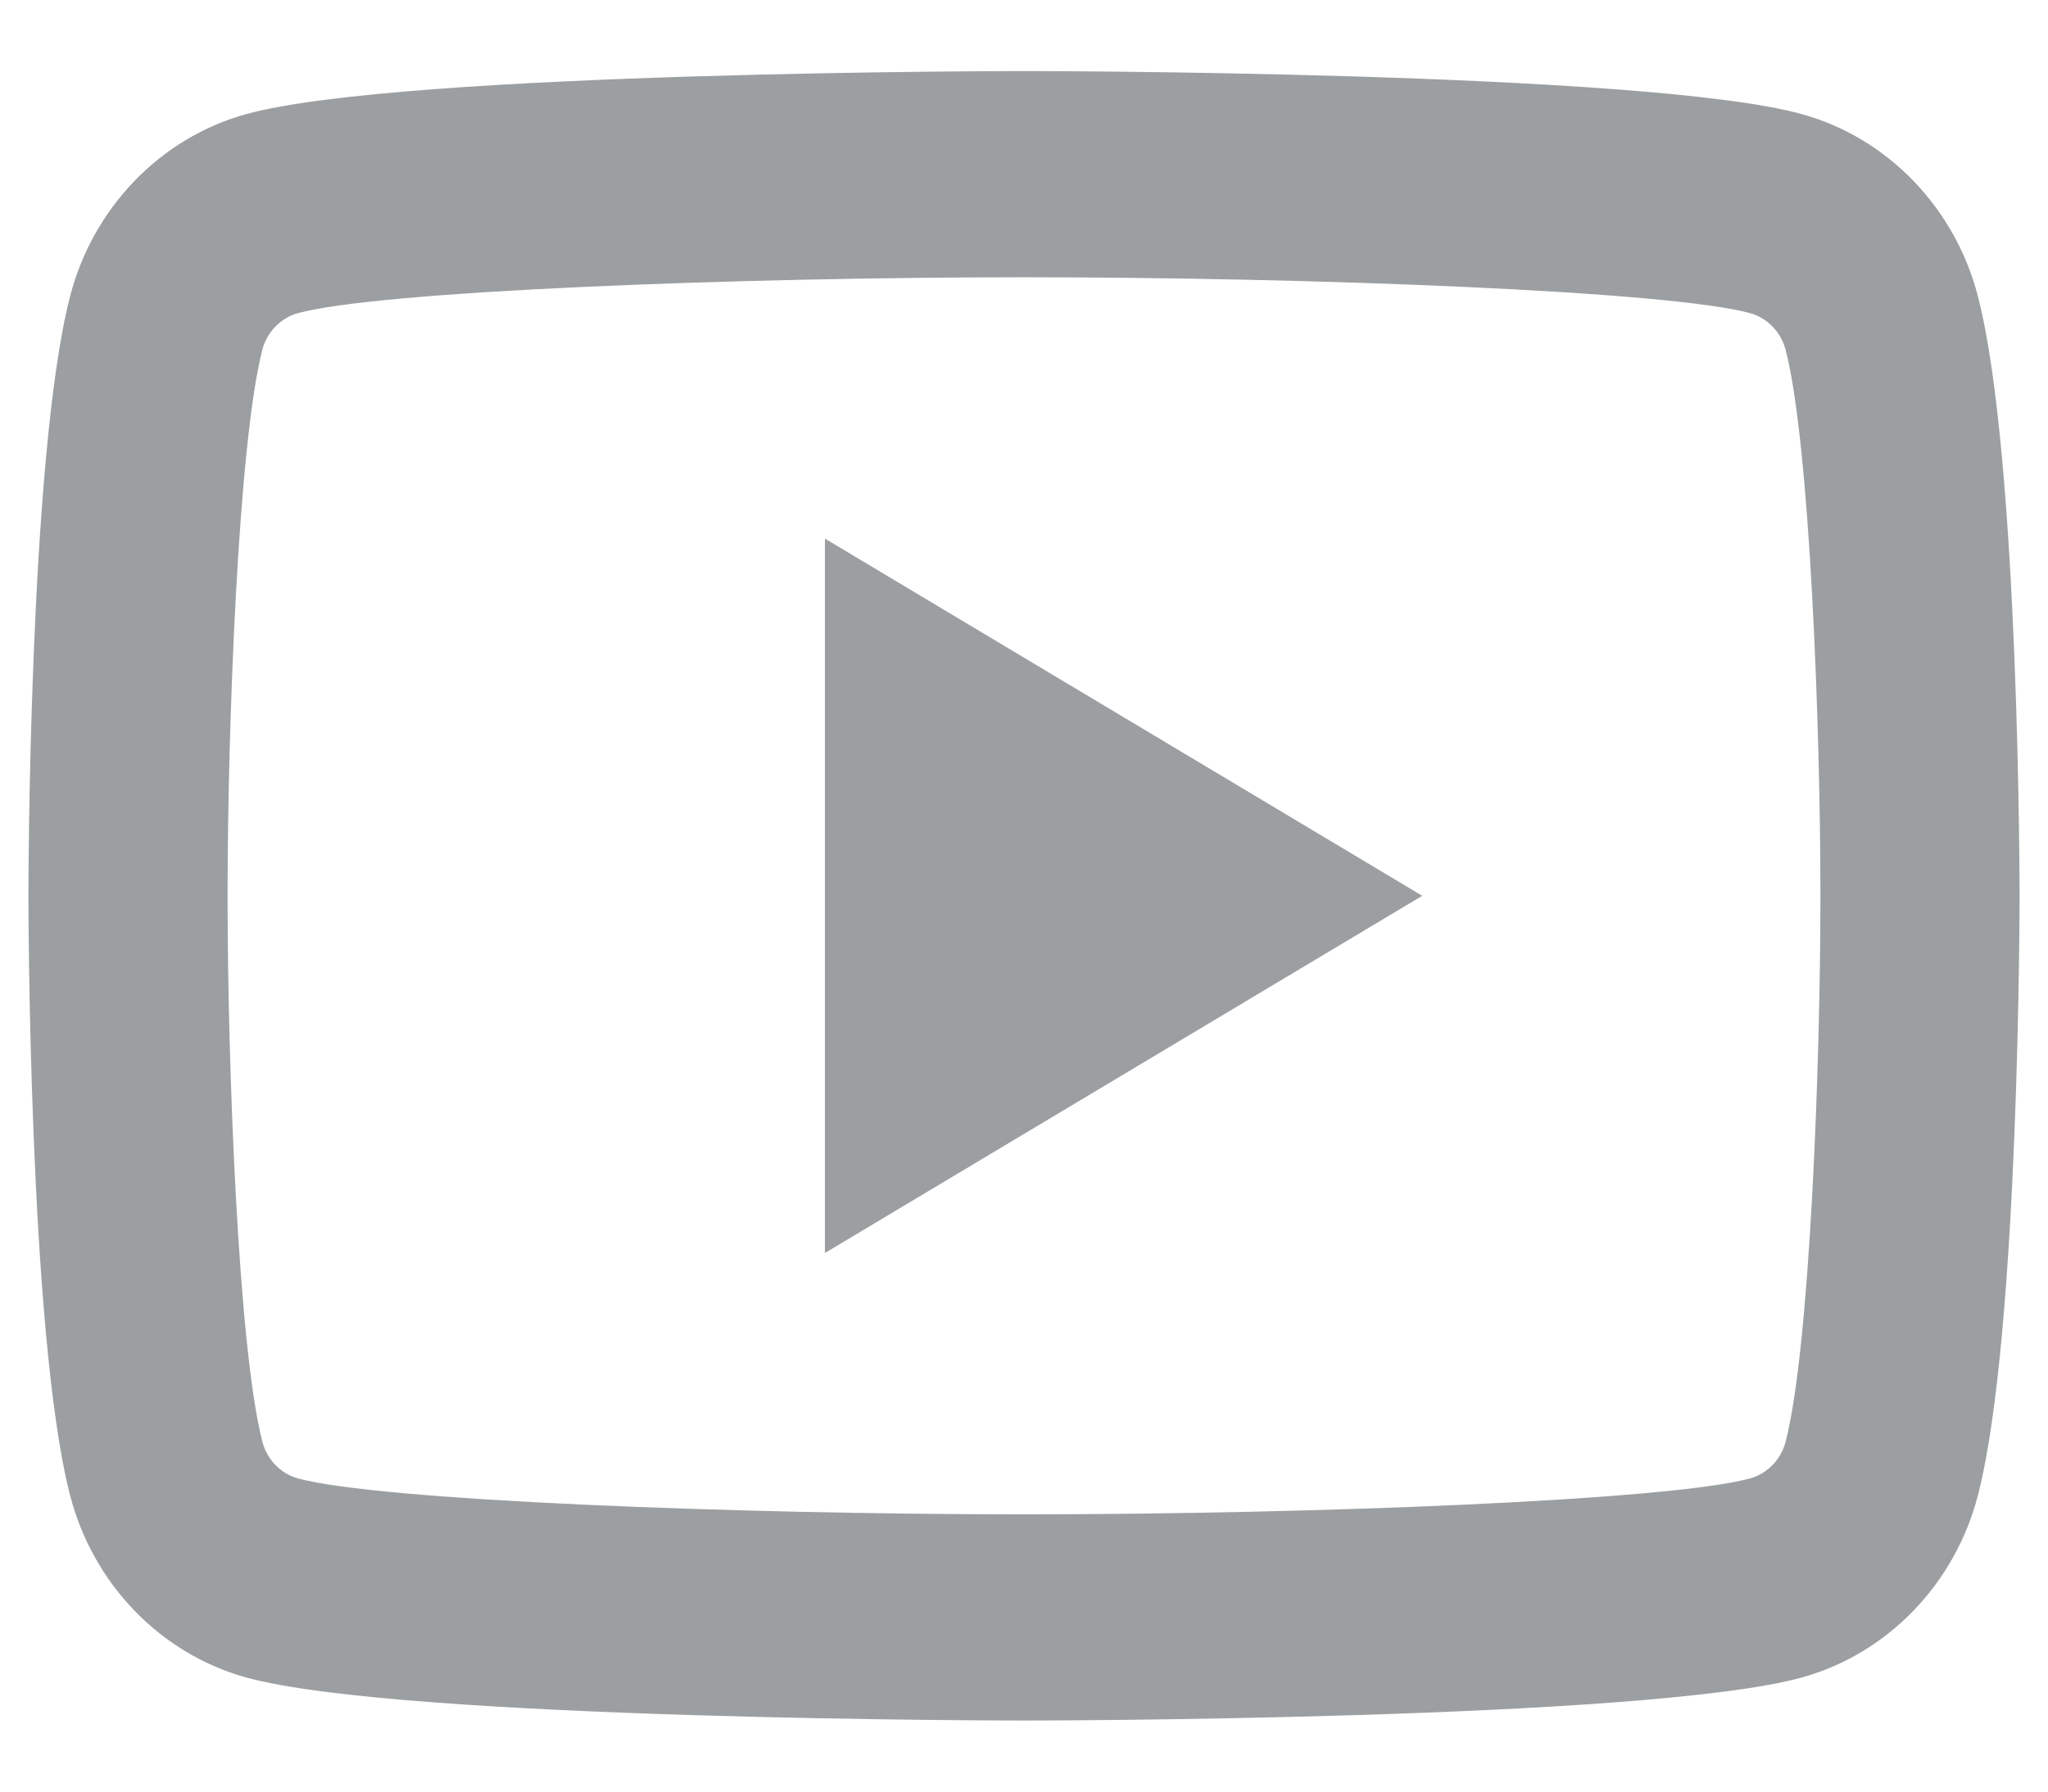 <svg width="24" height="21" viewBox="0 0 24 21" fill="none" xmlns="http://www.w3.org/2000/svg">
<path d="M12 0.833C12 0.833 4.703 0.833 2.883 1.338C1.879 1.616 1.089 2.435 0.821 3.474C0.333 5.359 0.333 10.5 0.333 10.5C0.333 10.5 0.333 15.641 0.821 17.526C1.089 18.566 1.88 19.384 2.883 19.662C4.703 20.167 12 20.167 12 20.167C12 20.167 19.297 20.167 21.117 19.662C22.12 19.384 22.911 18.565 23.179 17.526C23.667 15.641 23.667 10.5 23.667 10.5C23.667 10.5 23.667 5.359 23.179 3.474C22.911 2.435 22.12 1.616 21.117 1.338C19.297 0.833 12 0.833 12 0.833ZM12 3.25C15.362 3.25 19.573 3.411 20.513 3.672C20.71 3.727 20.872 3.894 20.925 4.1C21.207 5.185 21.333 8.496 21.333 10.5C21.333 12.503 21.207 15.814 20.925 16.9C20.873 17.105 20.711 17.272 20.513 17.328C19.574 17.588 15.362 17.75 12 17.75C8.639 17.75 4.428 17.588 3.487 17.328C3.29 17.273 3.128 17.106 3.075 16.9C2.793 15.815 2.667 12.503 2.667 10.5C2.667 8.496 2.793 5.185 3.075 4.097C3.127 3.894 3.289 3.727 3.487 3.672C4.426 3.411 8.638 3.25 12 3.25ZM9.667 6.313V14.687L16.667 10.5L9.667 6.313Z" fill="#9C9FA1"/>
</svg>
